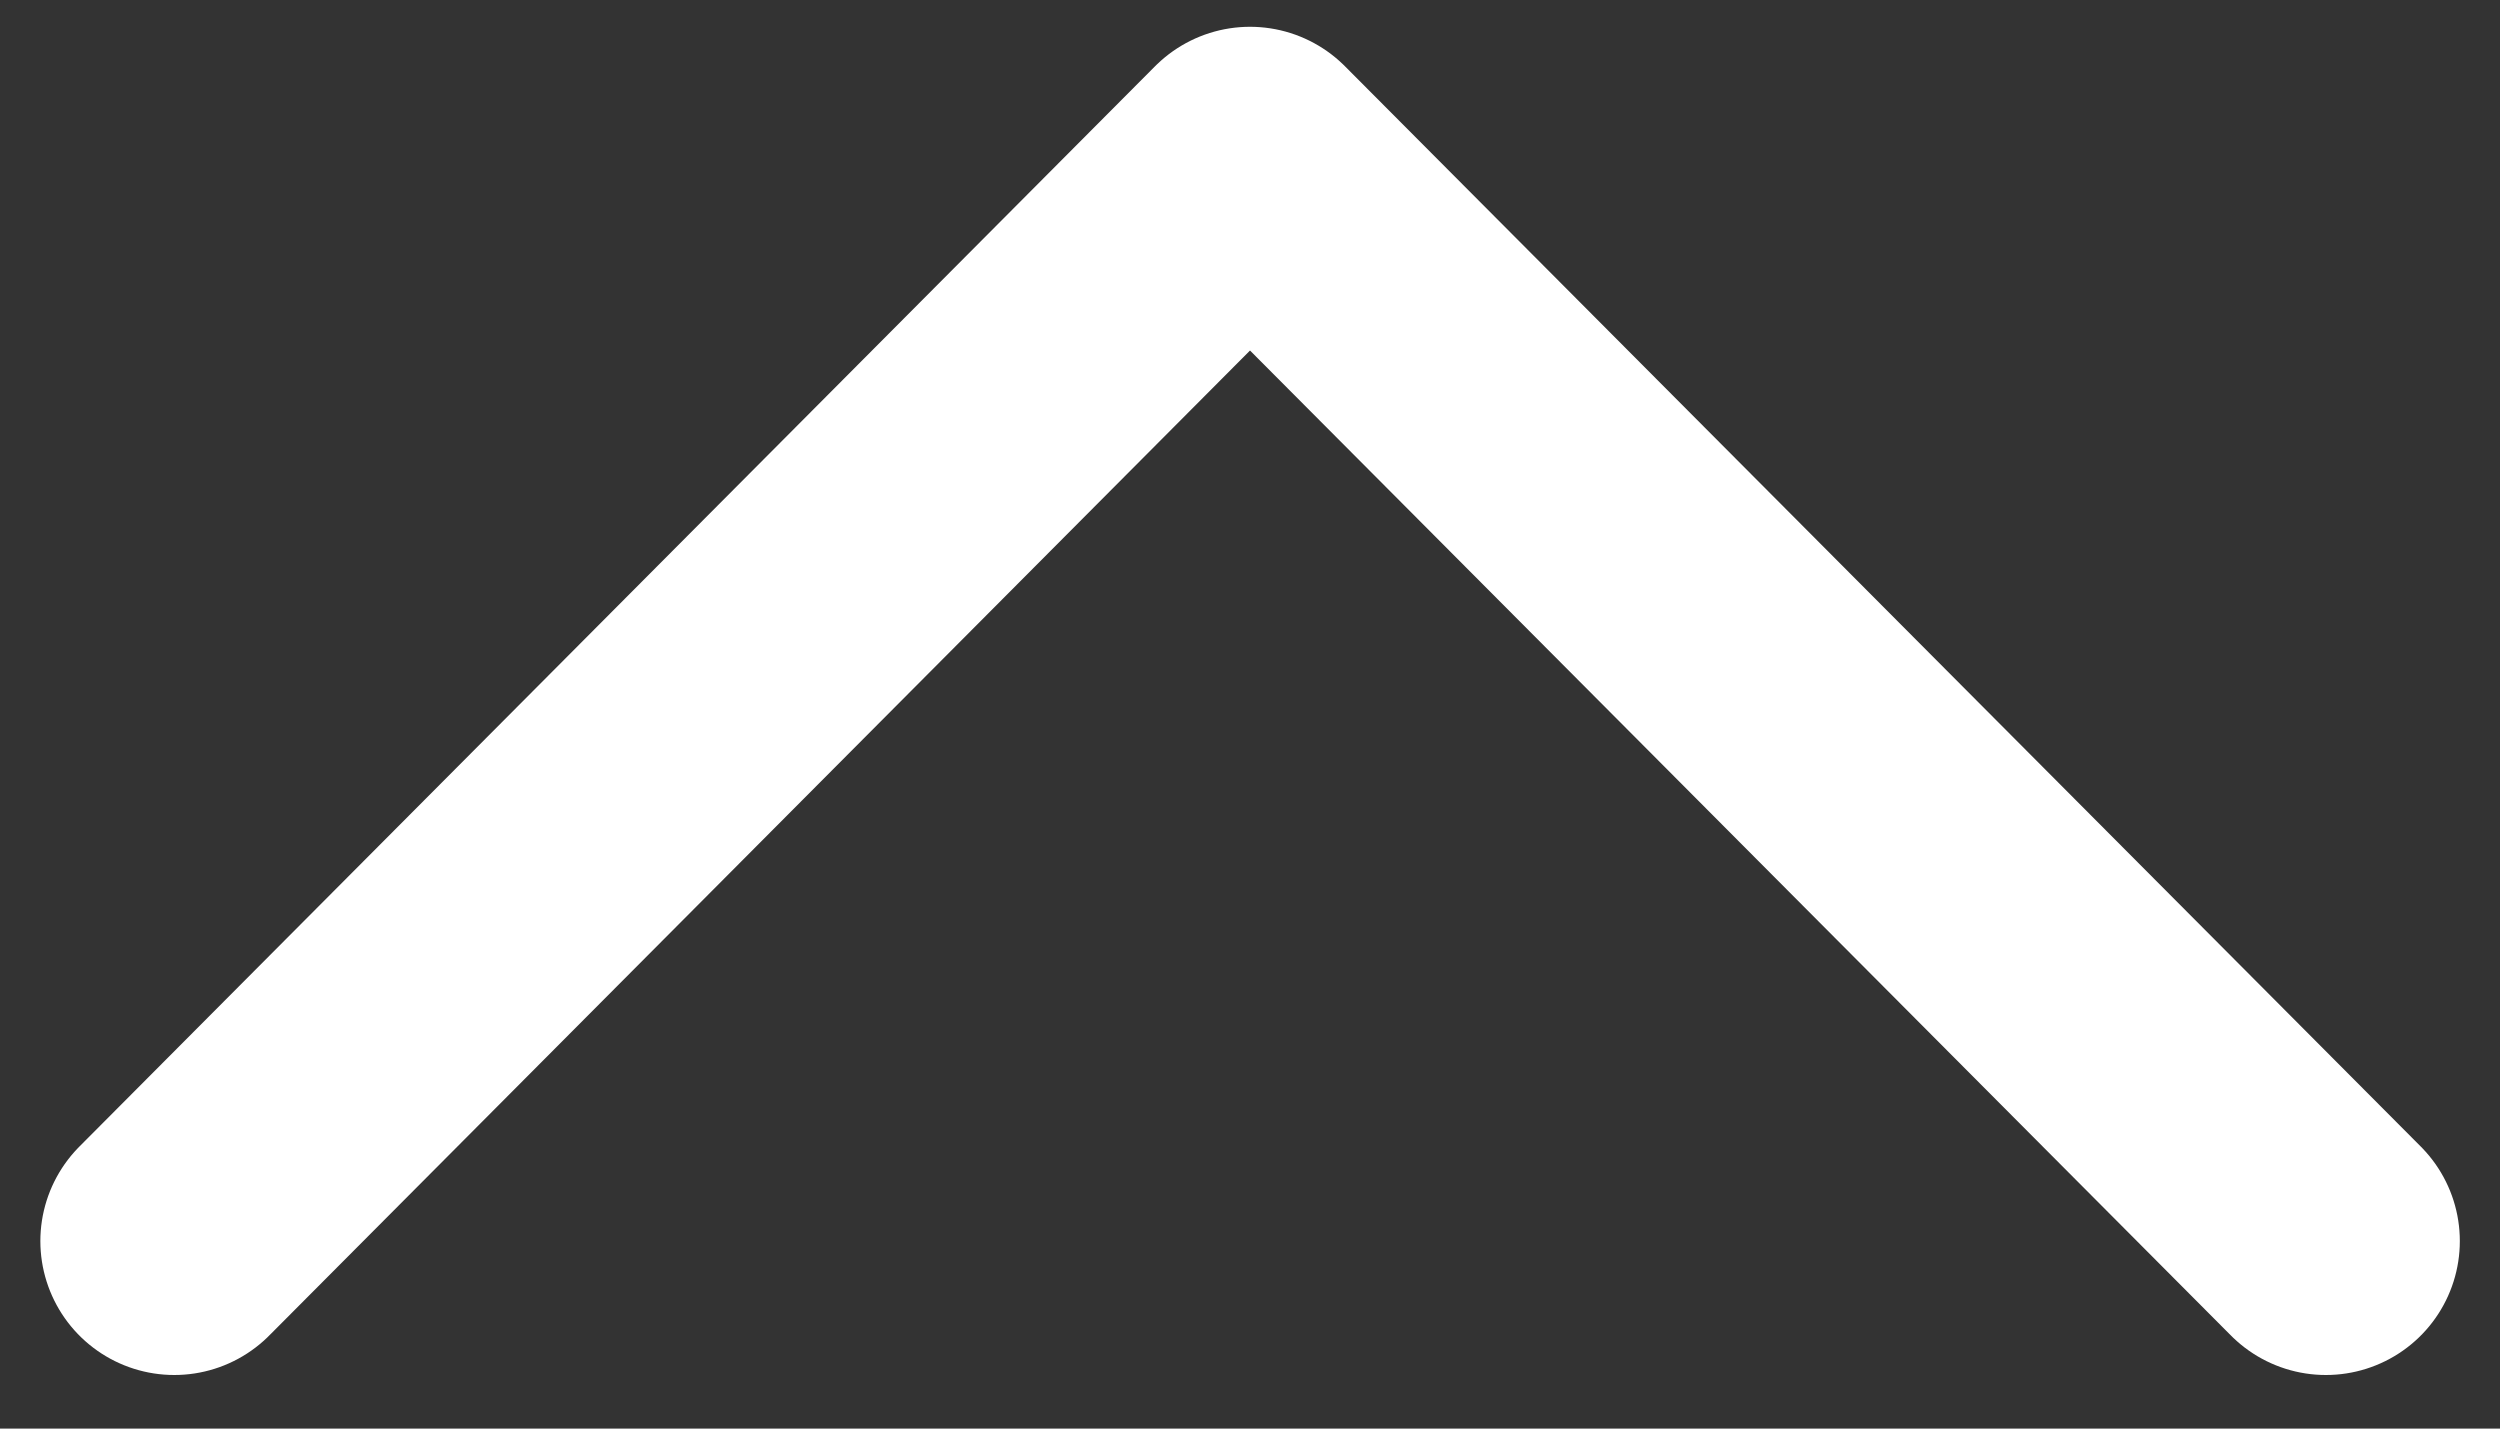 <svg xmlns="http://www.w3.org/2000/svg" width="14" height="8" viewBox="0 0 14 8" fill="none"><rect x="0" y="0" width="14" height="8" fill="#333333" stroke="none"/><g clip-path="url(#clip0_202_515)"><path d="M0.976 6.95L7 0.9L13.025 6.95" stroke="white" stroke-width="1.5" stroke-linecap="round" stroke-linejoin="round"/></g><defs><clipPath id="clip0_202_515"><rect width="8" height="14" fill="white" transform="translate(0 8) rotate(-90)"/></clipPath></defs></svg>
